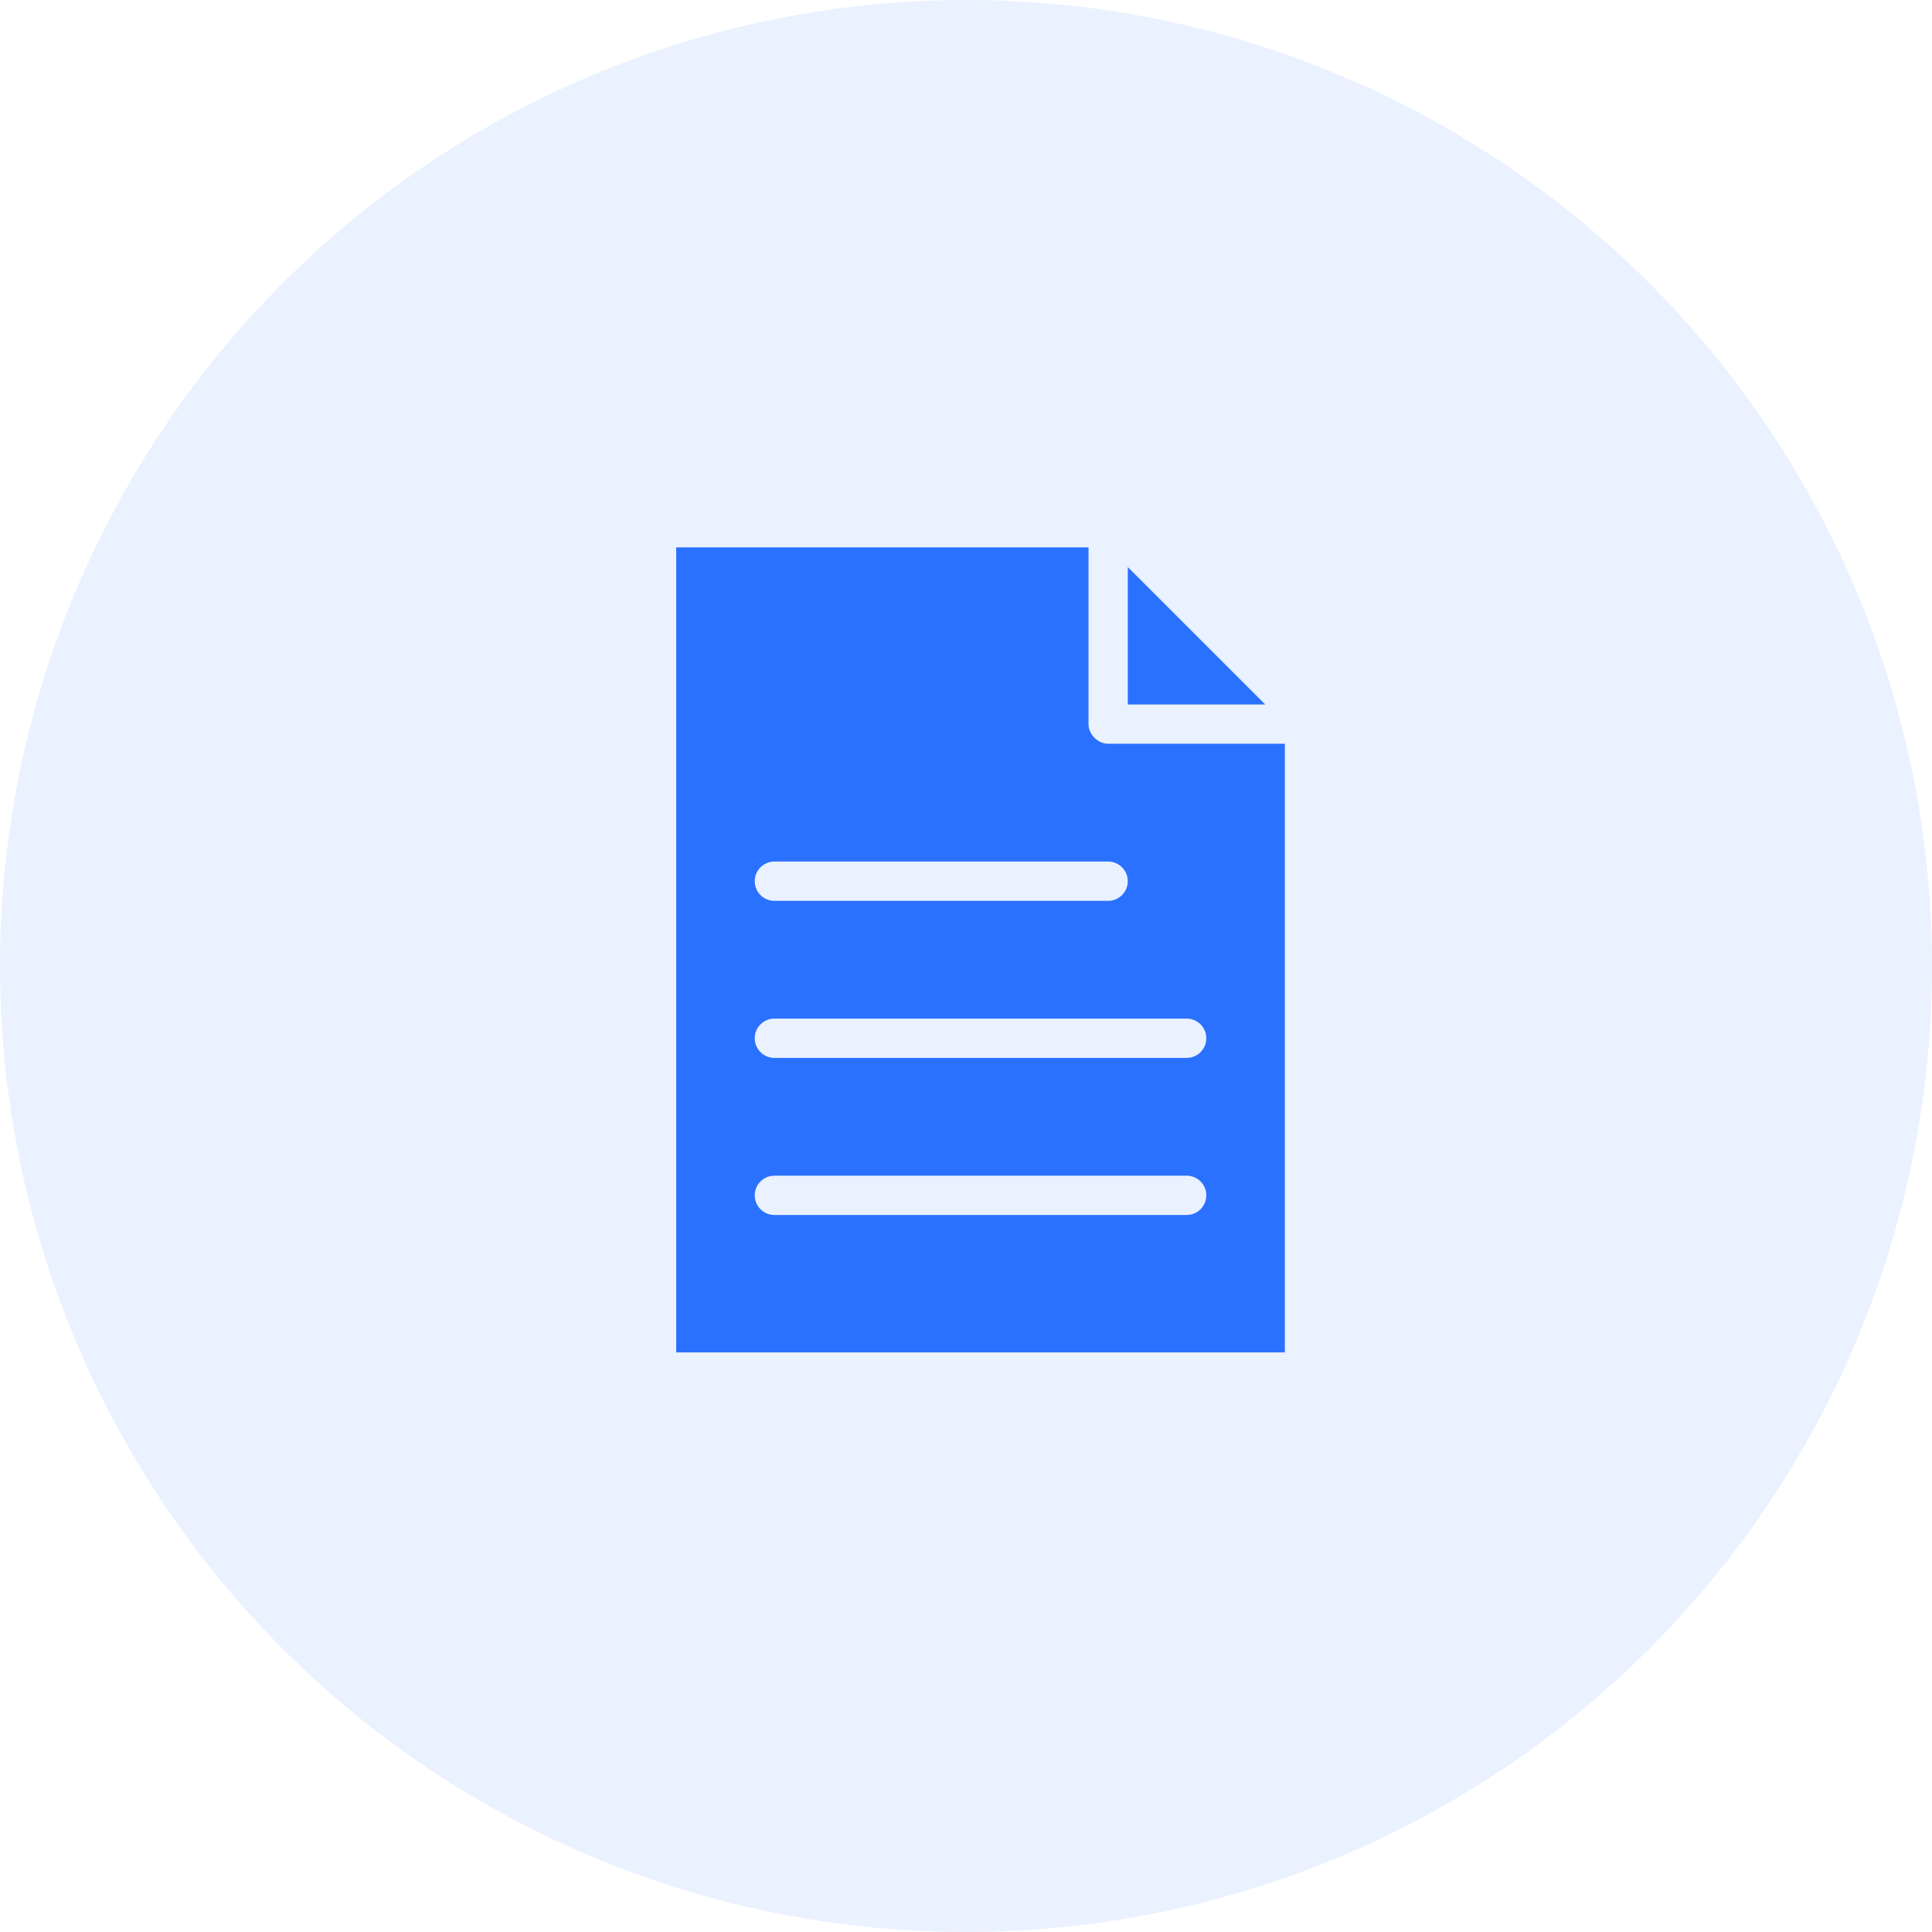 <svg width="60" height="60" viewBox="0 0 60 60" fill="none" xmlns="http://www.w3.org/2000/svg">
<circle cx="30" cy="30" r="30" fill="#2B71FF" fill-opacity="0.1"/>
<path d="M21 17V42H39.902V23.098H34.415C34.095 23.098 33.805 22.807 33.805 22.488V17H21ZM35.024 17.61V21.878H39.293L35.024 17.61ZM24.049 26.756H34.415C34.751 26.756 35.024 27.029 35.024 27.366C35.024 27.703 34.751 27.976 34.415 27.976H24.049C23.712 27.976 23.439 27.703 23.439 27.366C23.439 27.029 23.712 26.756 24.049 26.756ZM24.049 31.634H36.854C37.19 31.634 37.463 31.907 37.463 32.244C37.463 32.581 37.19 32.854 36.854 32.854H24.049C23.712 32.854 23.439 32.581 23.439 32.244C23.439 31.907 23.712 31.634 24.049 31.634ZM24.049 36.512H36.854C37.19 36.512 37.463 36.785 37.463 37.122C37.463 37.459 37.19 37.732 36.854 37.732H24.049C23.712 37.732 23.439 37.459 23.439 37.122C23.439 36.785 23.712 36.512 24.049 36.512Z" fill="#2B71FF"/>
</svg>
